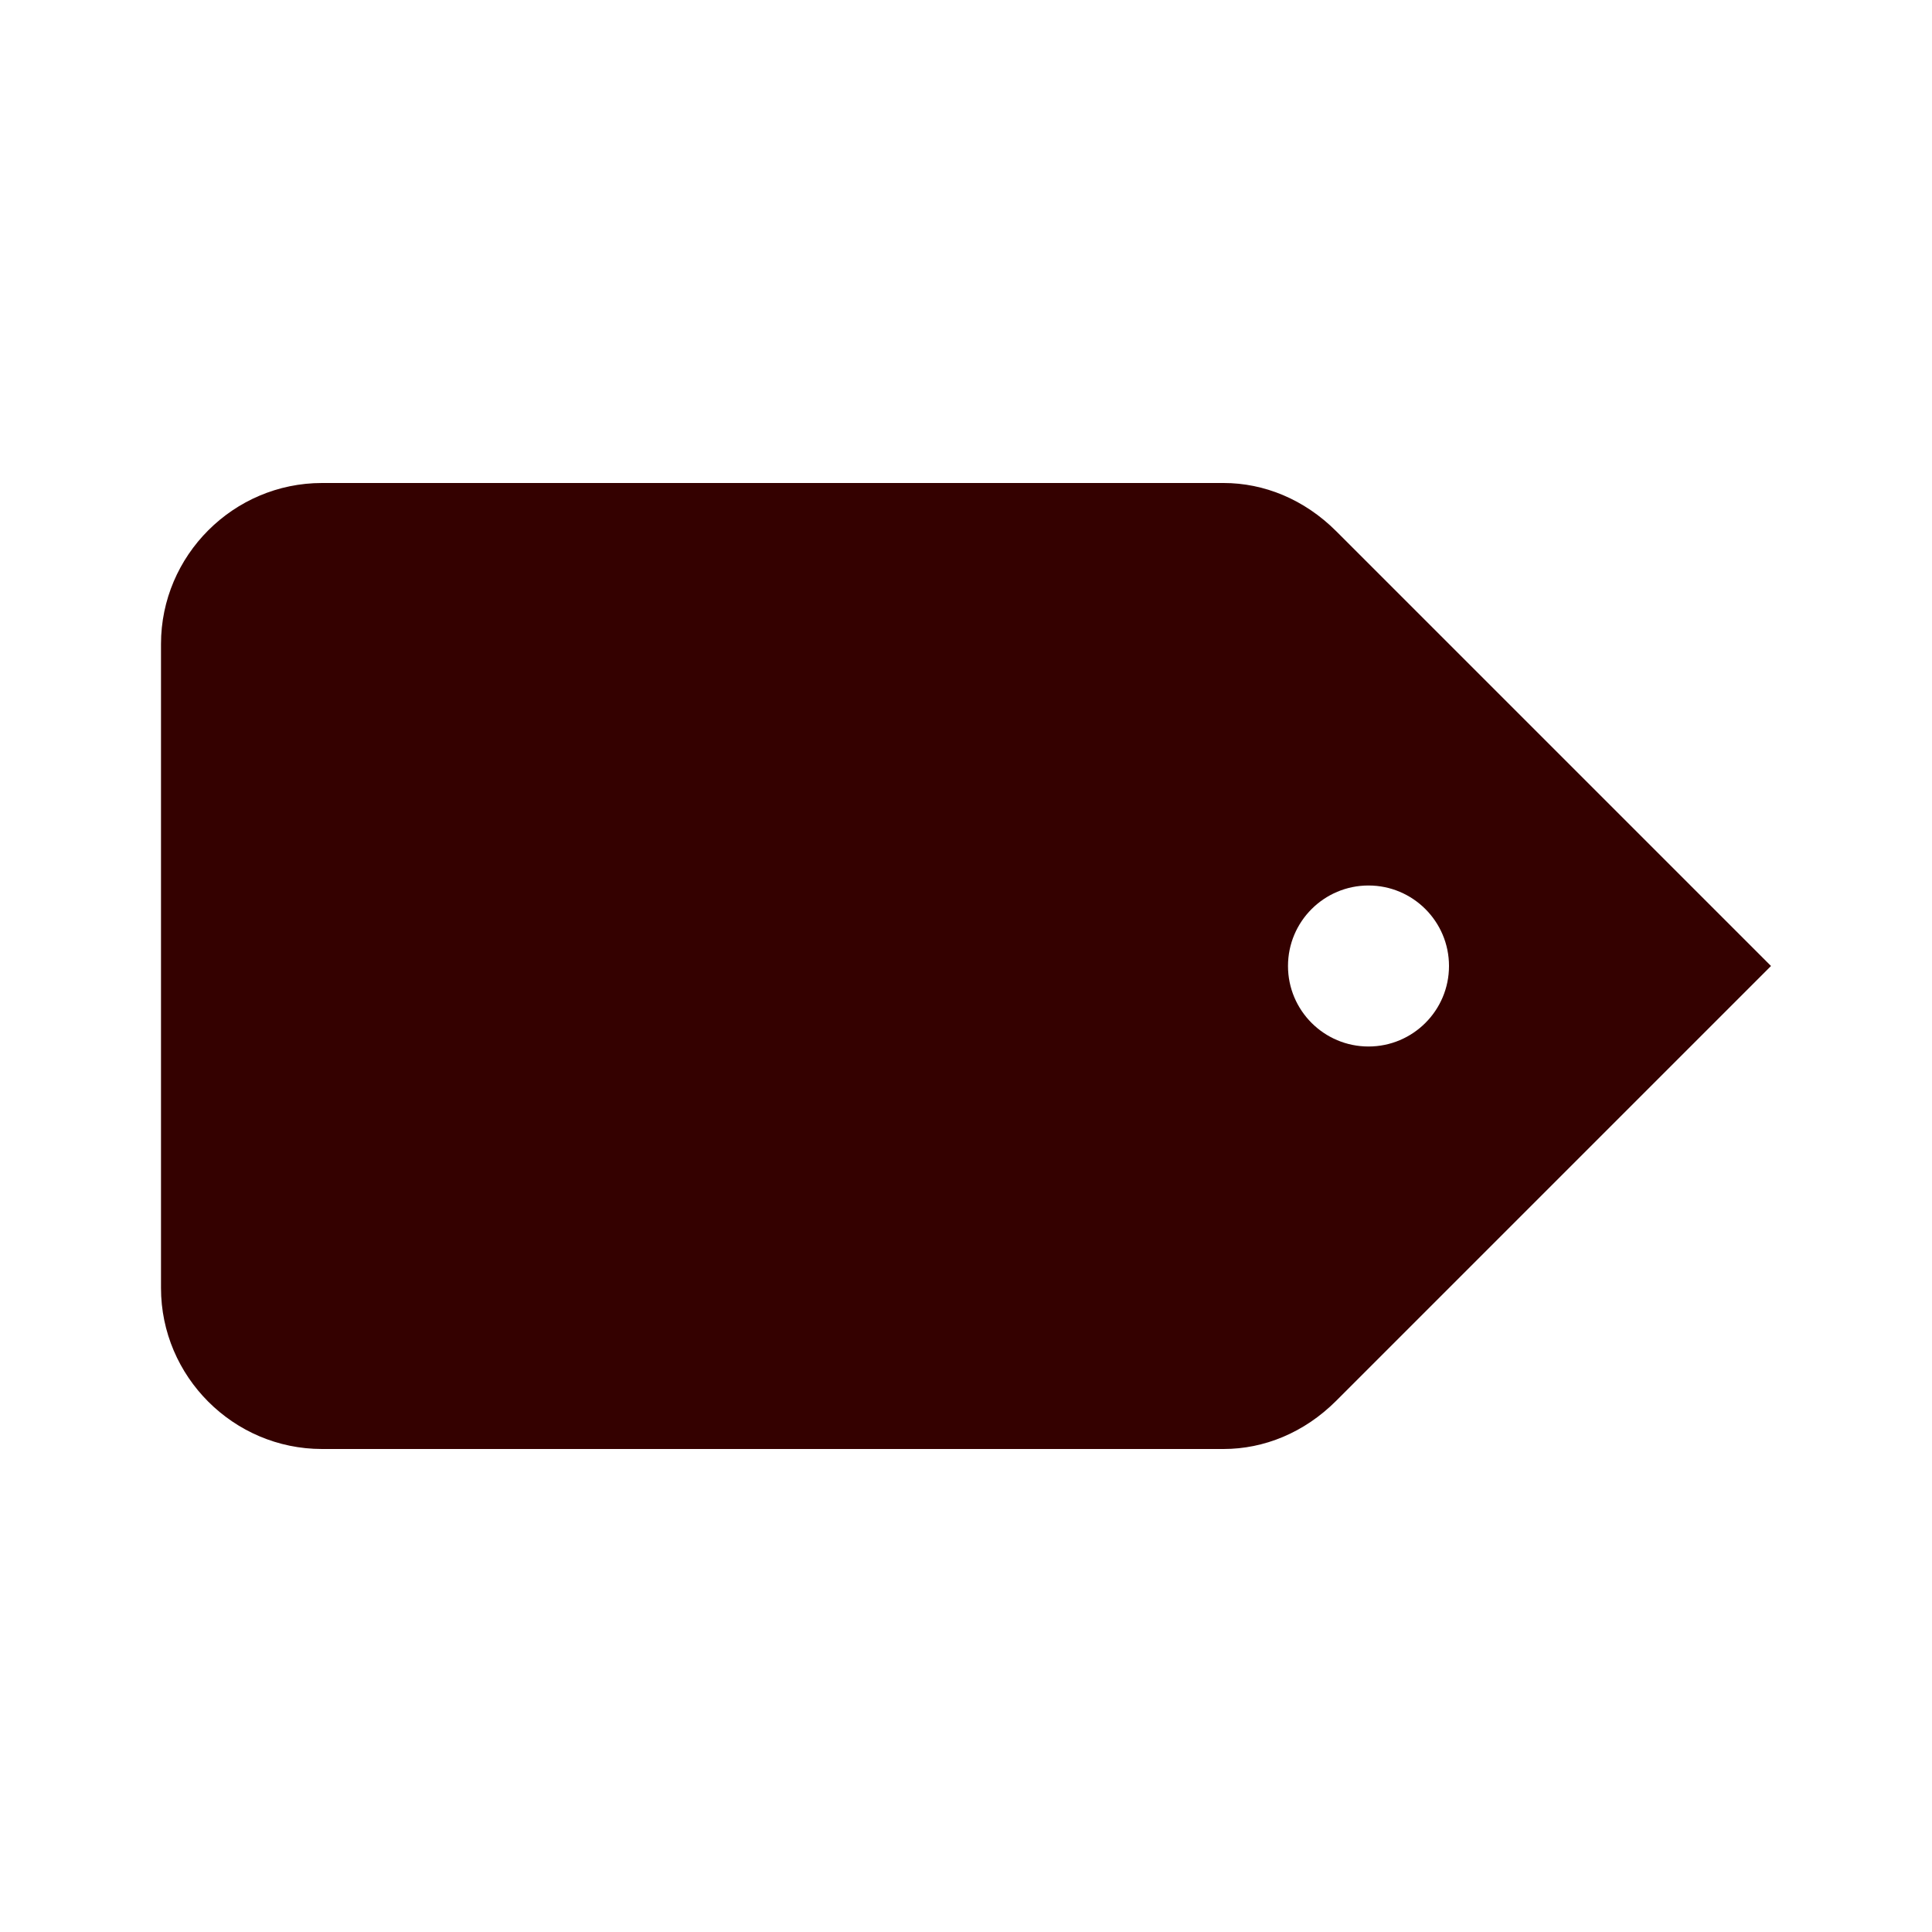 <svg xmlns="http://www.w3.org/2000/svg" viewBox="0 0 24 24">
  <path d="M16.6,6.6C16.2,6.2,15.7,6,15.2,6H4C2.9,6,2,6.9,2,8v8c0,1.1,0.9,2,2,2h11.2c0.5,0,1-0.2,1.4-0.6L22,12L16.6,6.6z M17,13 c-0.552,0-1-0.448-1-1c0-0.552,0.448-1,1-1s1,0.448,1,1C18,12.552,17.552,13,17,13z" fill="#340100" />
</svg>